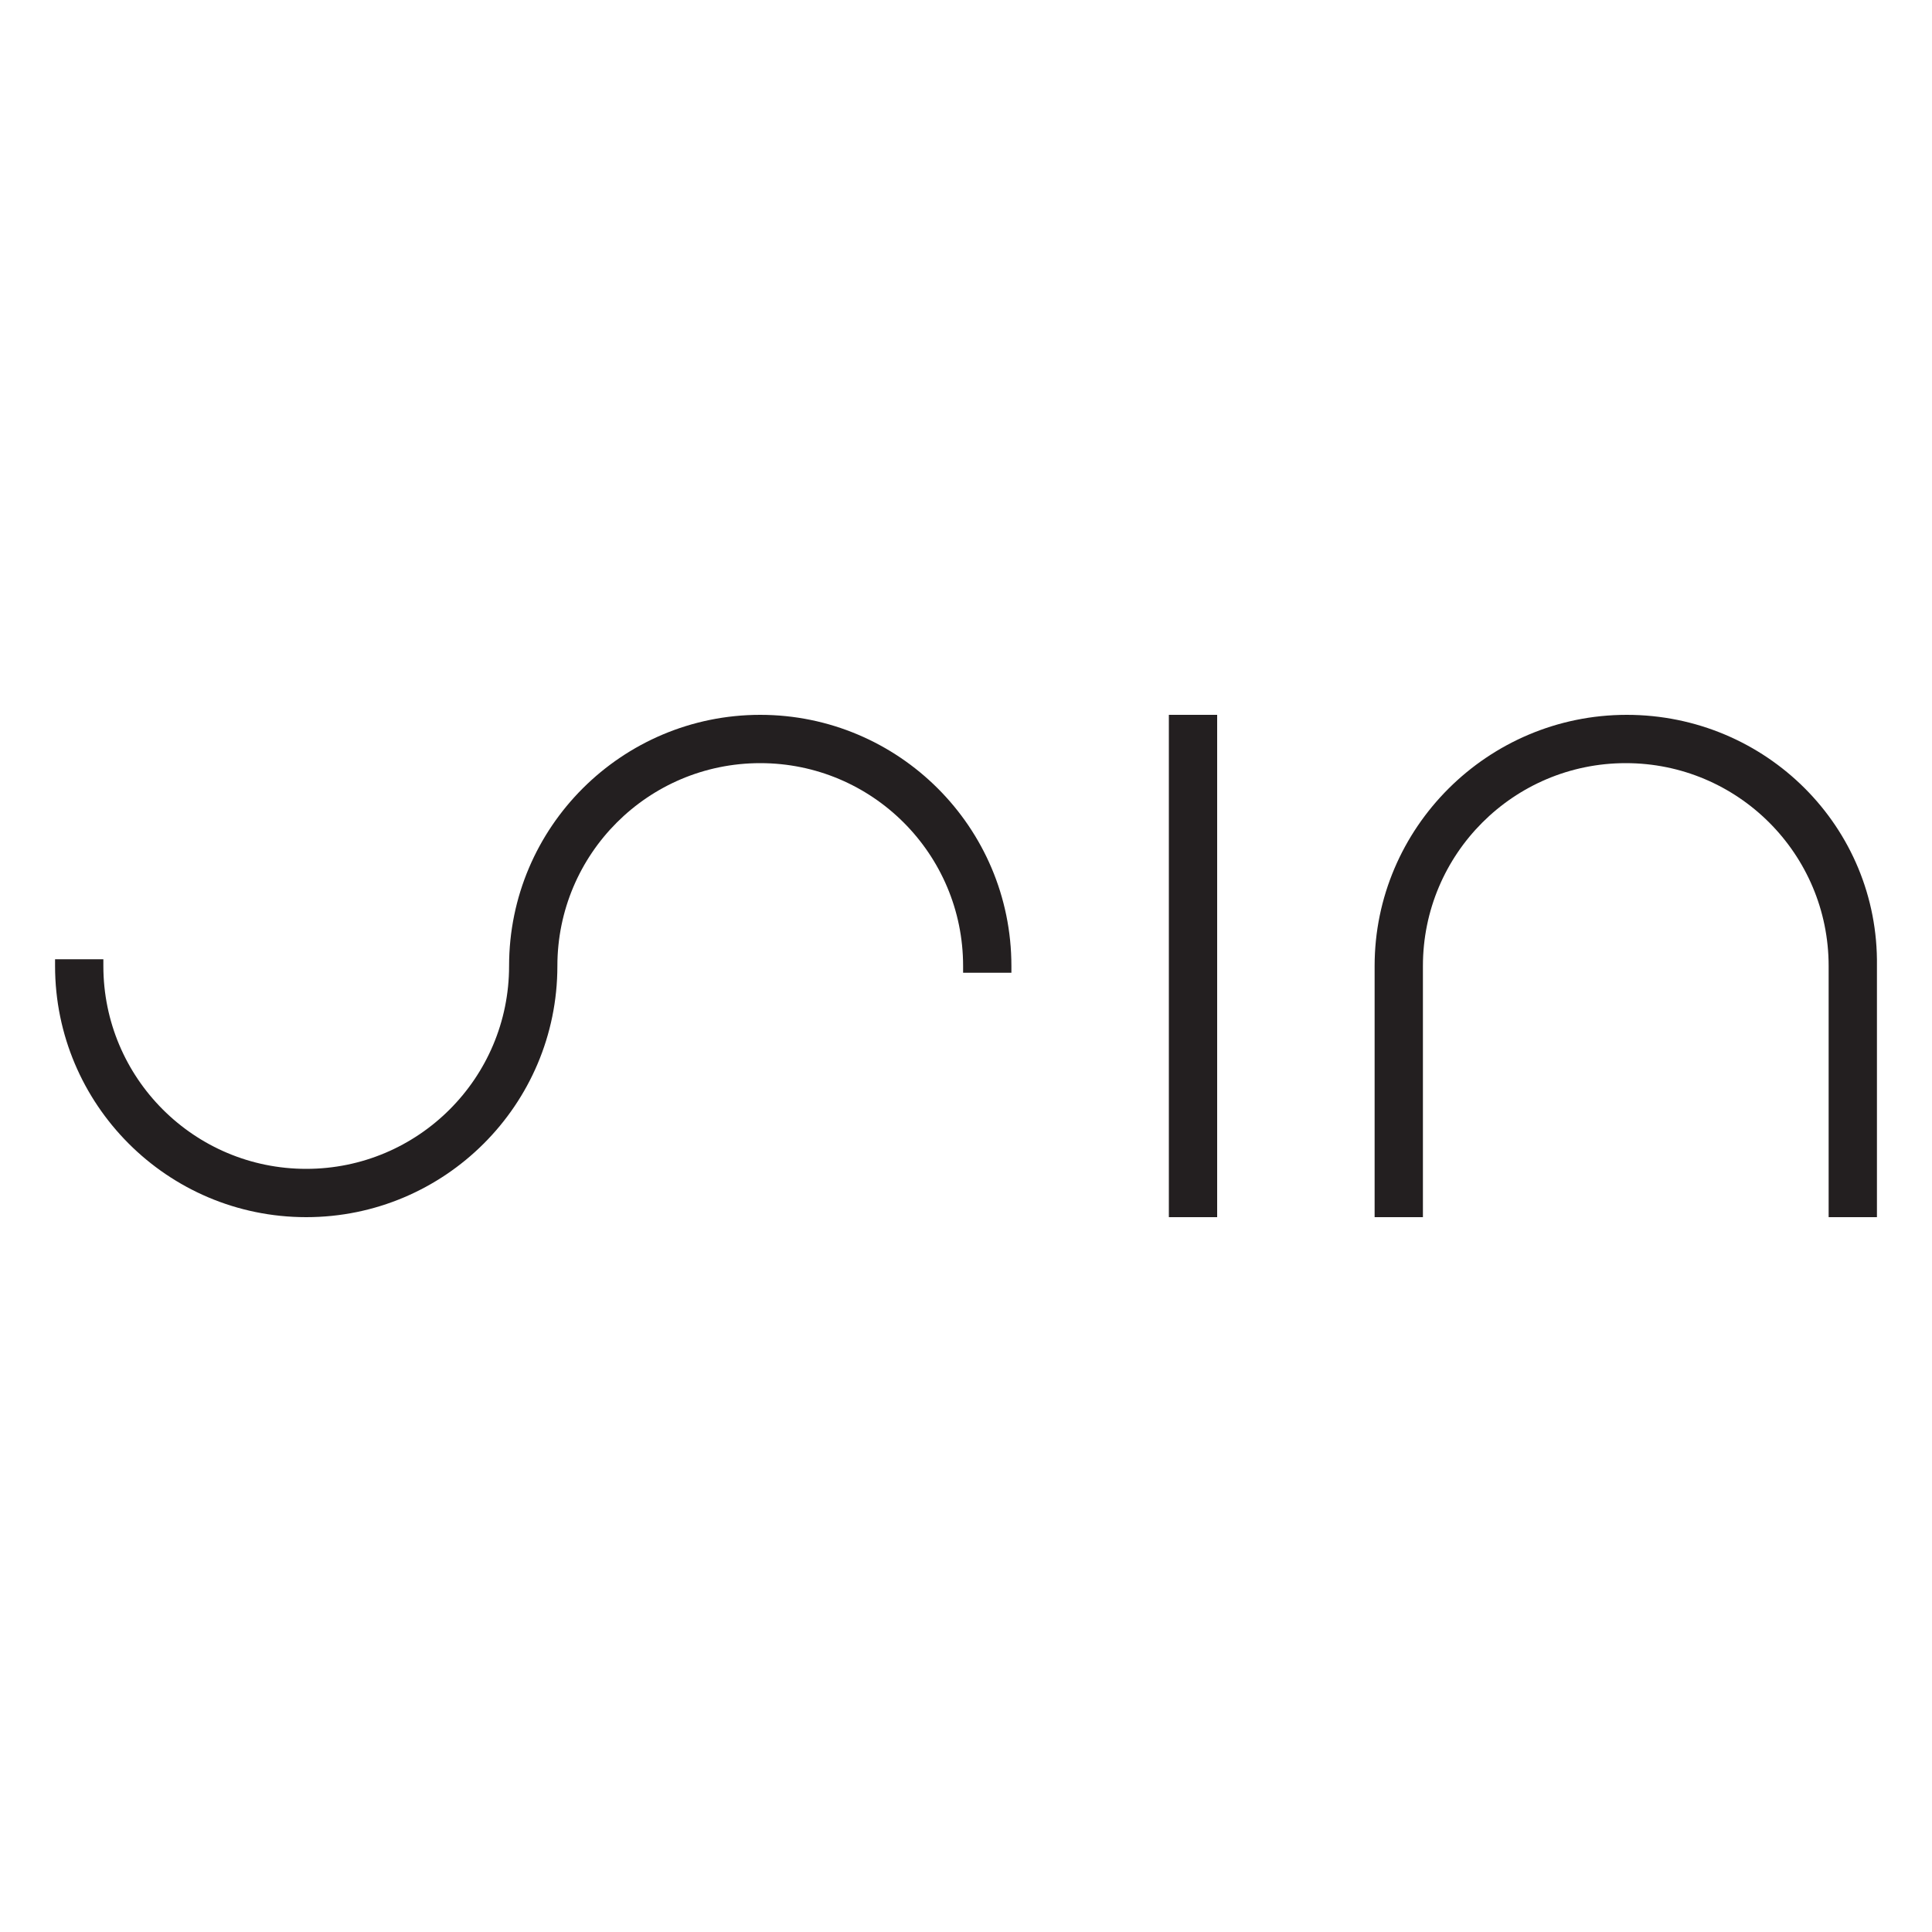 <?xml version="1.0" encoding="utf-8"?>
<!-- Generator: Adobe Illustrator 27.0.0, SVG Export Plug-In . SVG Version: 6.00 Build 0)  -->
<svg version="1.1" id="Layer_1" xmlns="http://www.w3.org/2000/svg" xmlns:xlink="http://www.w3.org/1999/xlink" x="0px" y="0px"
	 viewBox="0 0 200 200" style="enable-background:new 0 0 200 200;" xml:space="preserve">
<style type="text/css">
	.st0{fill:#231F20;}
</style>
<path class="st0" d="M104.7,100v0.7h-5V100c0-11.6-9.4-21-21-21s-21,9.4-21,21c0,14.4-11.7,26-26,26c-14.4,0-26-11.7-26-26v-0.7h5
	v0.7c0,11.6,9.4,21,21,21c11.6,0,21-9.4,21-21c0-14.4,11.7-26,26-26C93,74,104.7,85.6,104.7,100z M121,126h5V74h-5V126z M168.4,74
	L168.4,74c-14.4,0-26.1,11.7-26.1,26v26h5v-26c0-11.6,9.4-21,21-21h0c11.6,0,21,9.4,21,21v26h5v-26C194.5,85.6,182.8,74,168.4,74z"
	/>
</svg>

